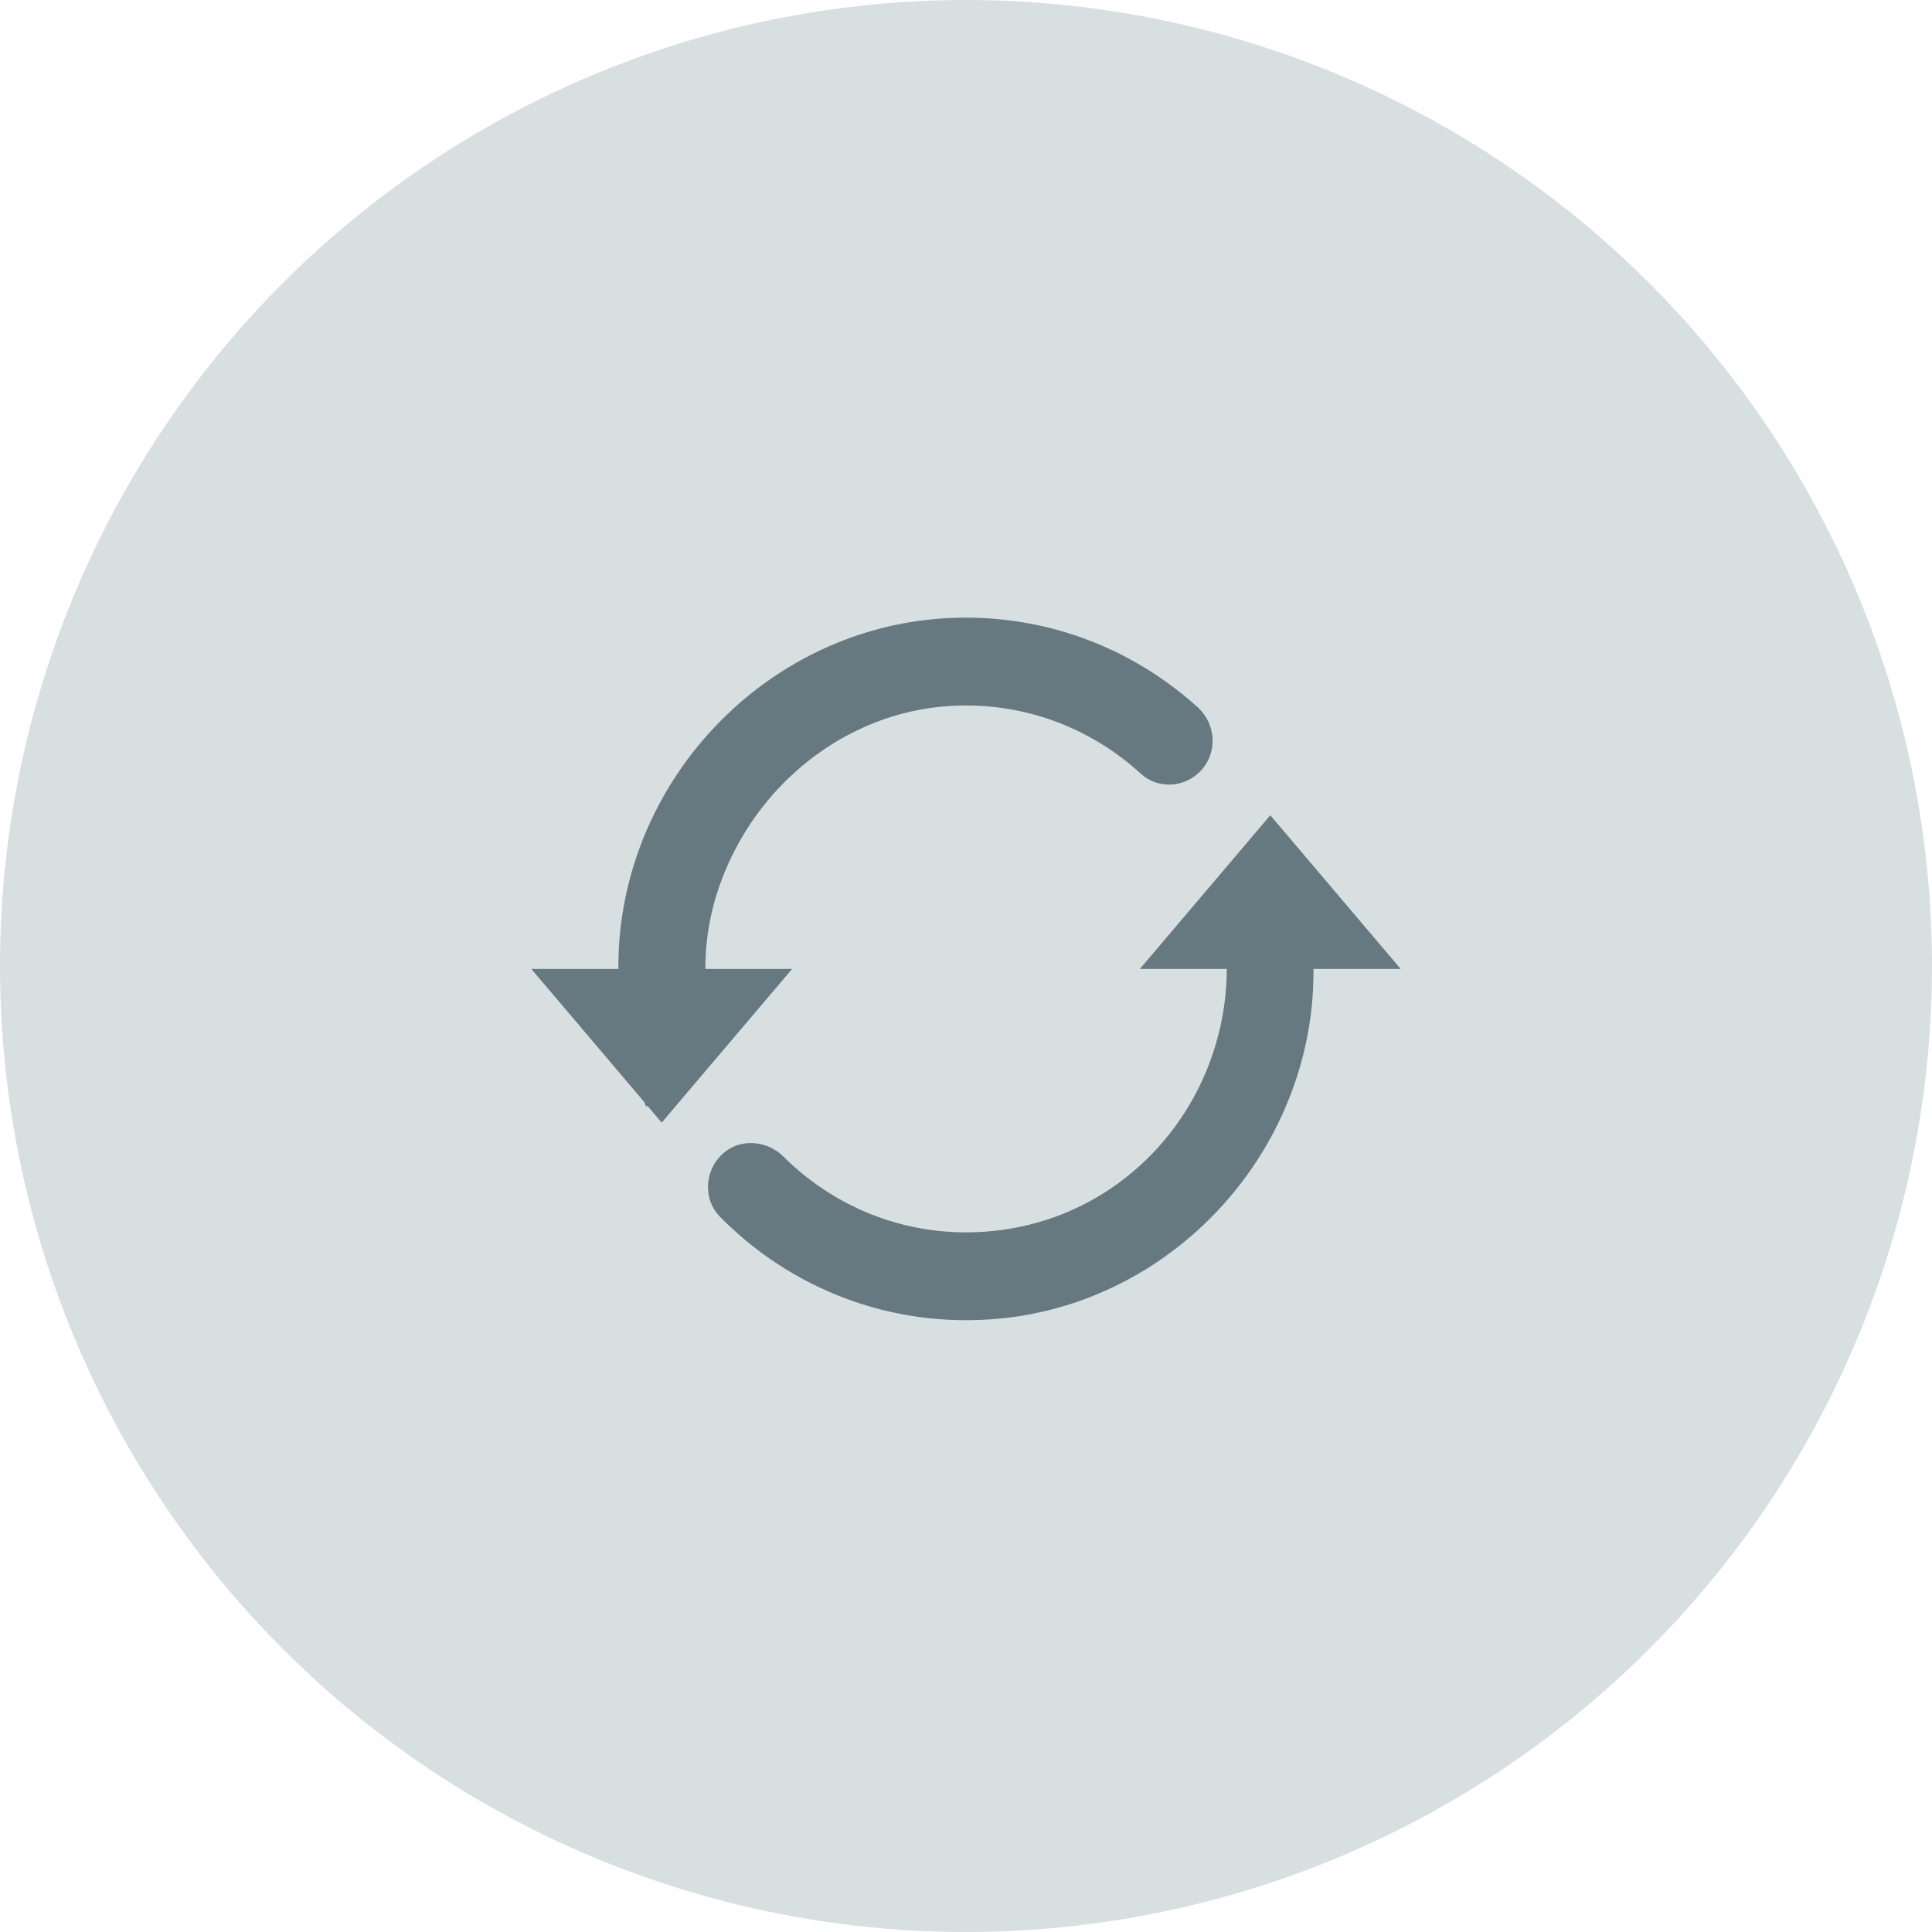 <svg width="120px" height="120px" viewBox="0 0 120 120" version="1.1" xmlns="http://www.w3.org/2000/svg" xmlns:xlink="http://www.w3.org/1999/xlink" xmlns:sketch="http://www.bohemiancoding.com/sketch/ns">
    <!-- Generator: Sketch 3.3.2 (12043) - http://www.bohemiancoding.com/sketch -->
    <title>Oval 46 Copy 3 + Imported Layers Copy</title>
    <desc>Created with Sketch.</desc>
    <defs></defs>
    <g id="Page-1" stroke="none" stroke-width="1" fill="none" fill-rule="evenodd" sketch:type="MSPage">
        <g id="Card_info-2" sketch:type="MSArtboardGroup" transform="translate(-72, -648)">
            <g id="Oval-46-Copy-3-+-Imported-Layers-Copy" sketch:type="MSLayerGroup" transform="translate(72, 648)">
                <circle id="Oval-46-Copy-3" fill="#D8DFE1" sketch:type="MSShapeGroup" cx="60" cy="60" r="60"></circle>
                <g id="Imported-Layers-Copy" transform="translate(33, 38)" fill="#667980" sketch:type="MSShapeGroup">
                    <path d="M45.9,12.636 L37.8,22.182 L43.196,22.182 C43.196,23.717 42.98,25.305 42.494,26.927 C40.721,32.851 35.833,37.279 29.793,38.307 C24.284,39.245 19.181,37.344 15.652,33.83 C14.689,32.87 13.113,32.697 12.043,33.534 C10.758,34.538 10.608,36.448 11.722,37.579 C16.081,41.998 22.293,44.548 29.093,43.9 C39.057,42.95 47.195,34.932 48.433,24.9 C48.546,23.98 48.584,23.076 48.584,22.182 L54,22.182 L45.9,12.636" id="Fill-1"></path>
                    <path d="M10.809,22.182 C10.809,20.485 11.079,18.722 11.729,16.905 C13.932,10.738 19.547,6.233 26.025,5.847 C30.583,5.575 34.764,7.223 37.861,10.058 C38.91,11.018 40.531,10.939 41.533,9.927 C42.644,8.805 42.557,6.984 41.386,5.925 C37.245,2.179 31.671,0.017 25.589,0.409 C15.017,1.089 6.329,9.706 5.473,20.371 C5.424,20.98 5.409,21.583 5.409,22.182 L0,22.182 L7.017,30.451 C7.056,30.549 7.092,30.65 7.132,30.748 L7.206,30.673 L8.1,31.727 L16.2,22.182 L10.809,22.182" id="Fill-2"></path>
                </g>
            </g>
        </g>
    </g>
</svg>